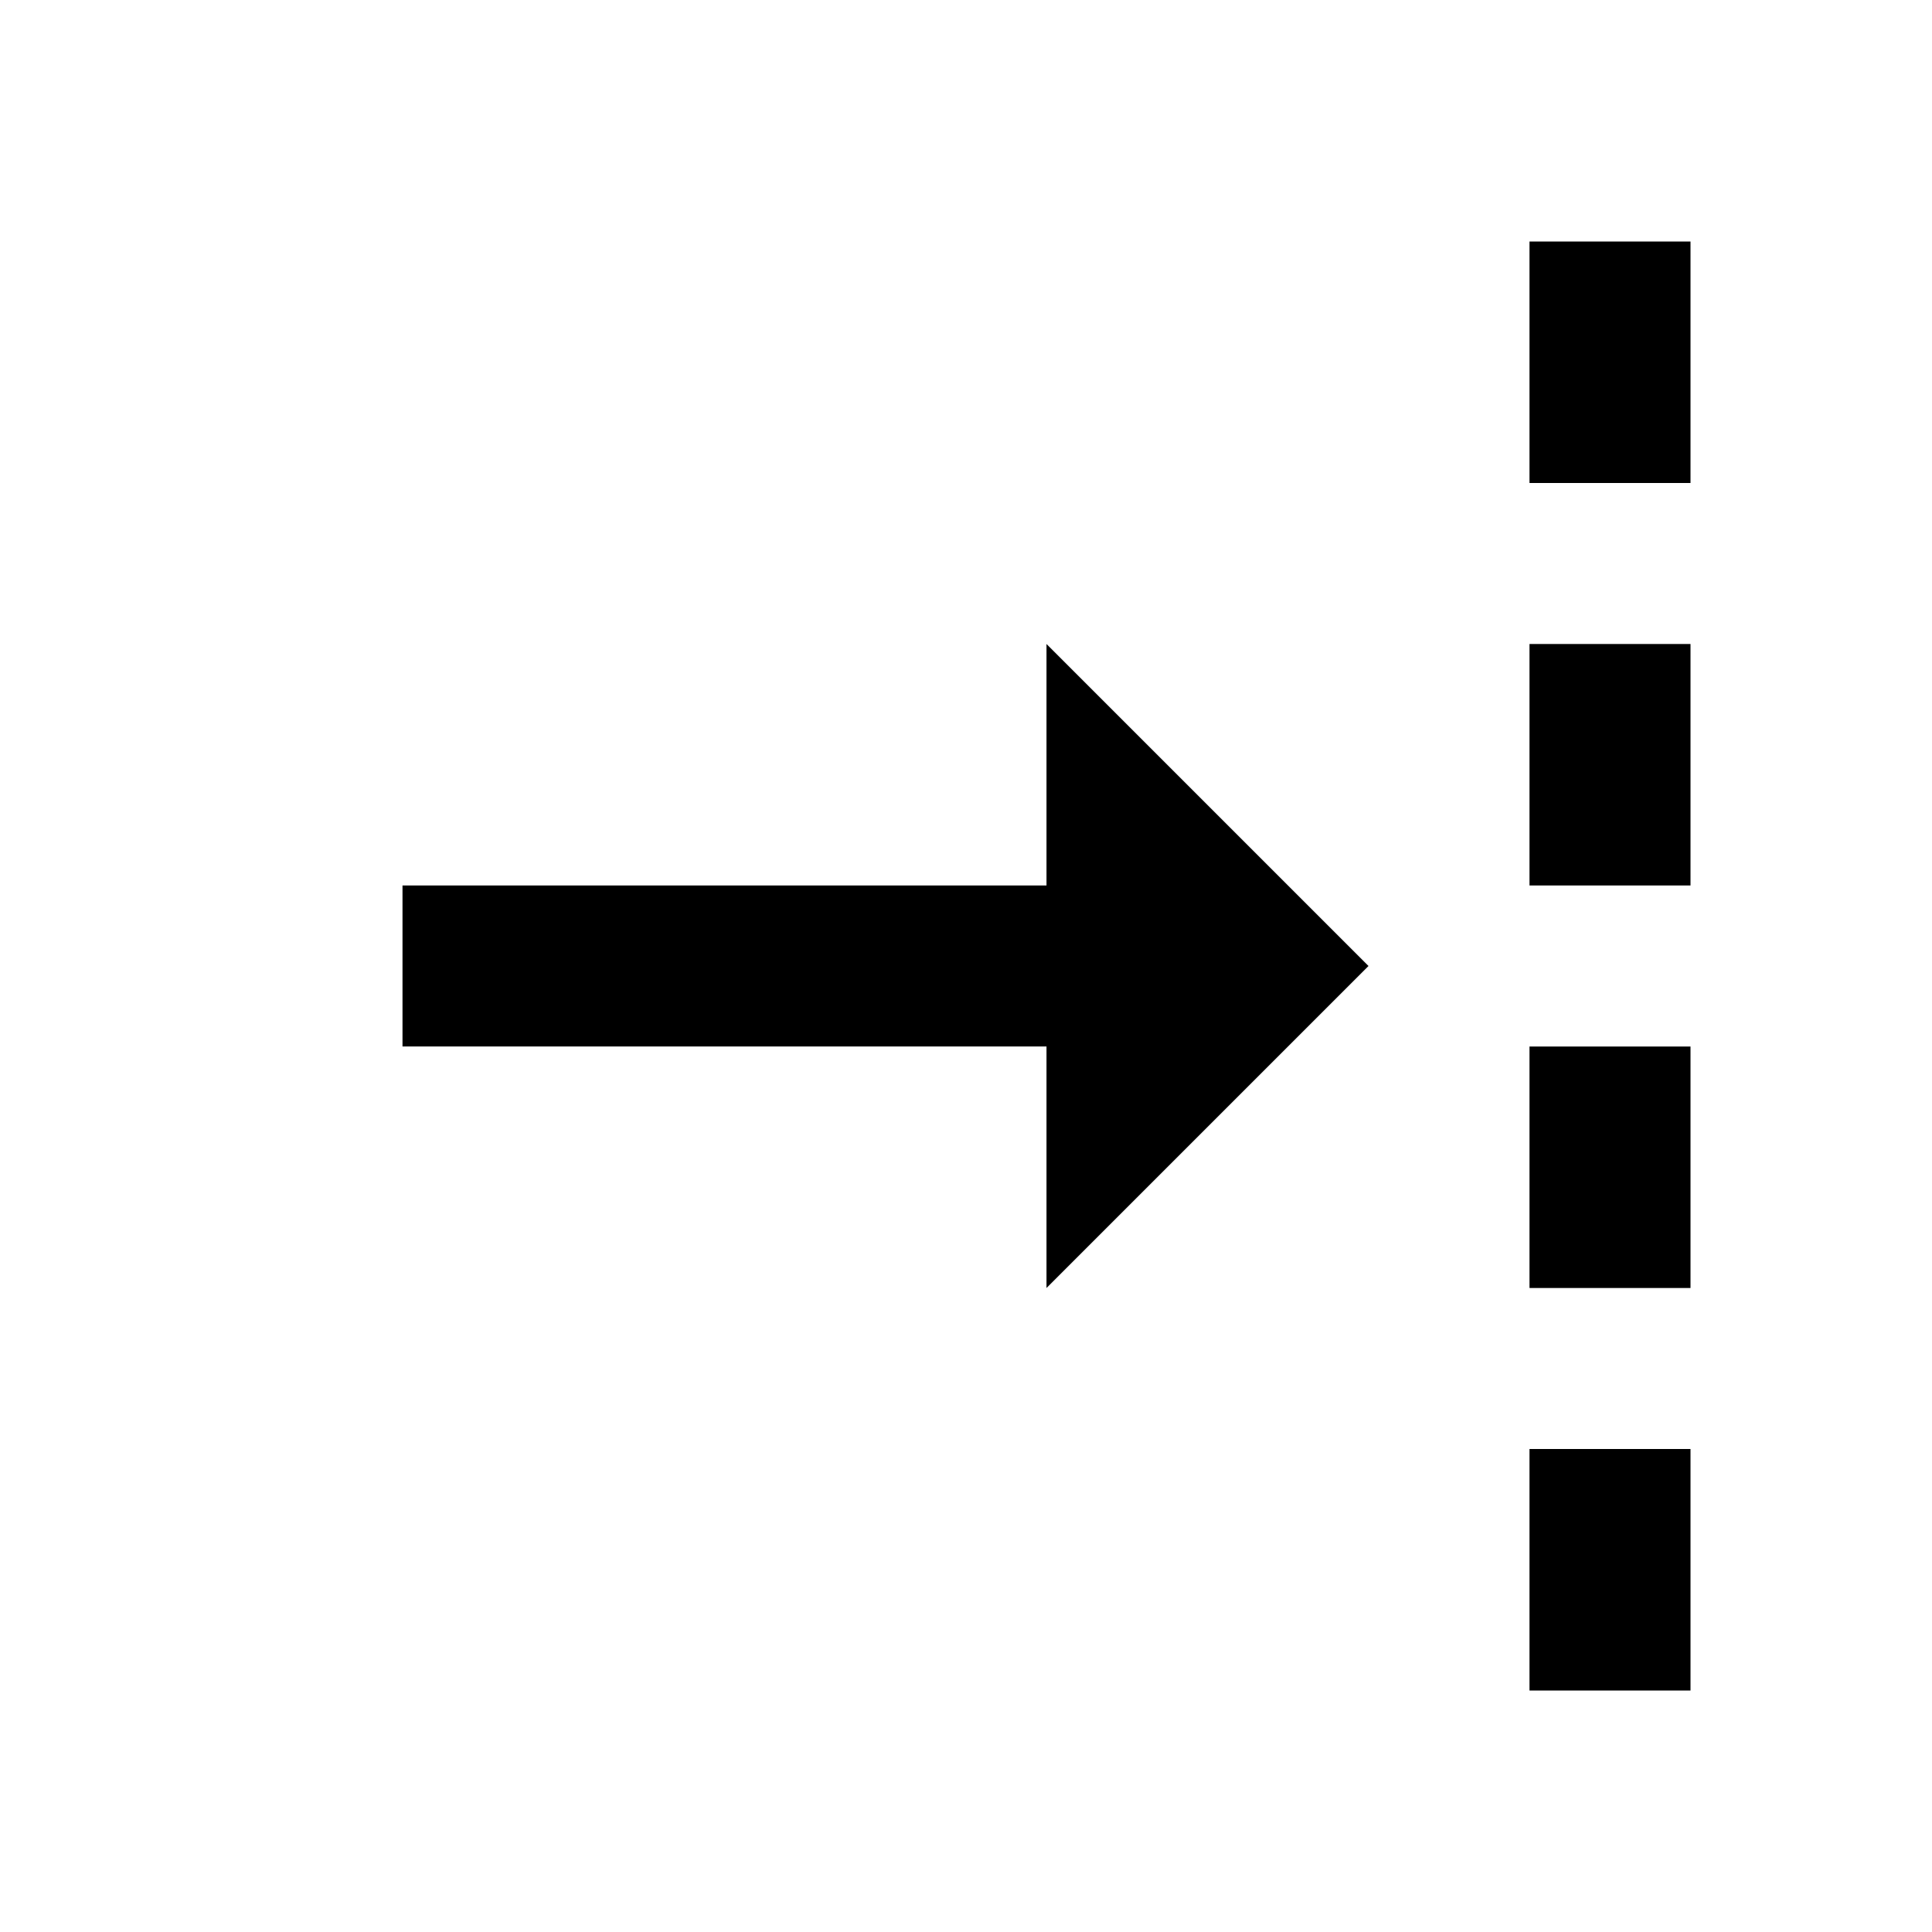 <?xml version="1.0" standalone="no"?>
<svg viewBox="0 0 24 24" xmlns="http://www.w3.org/2000/svg"><path d="M13 11H5v2h8v3l4-4-4-4v3zM19 3h2v3h-2zM19 8h2v3h-2zM19 13h2v3h-2zM19 18h2v3h-2z"></path></svg>